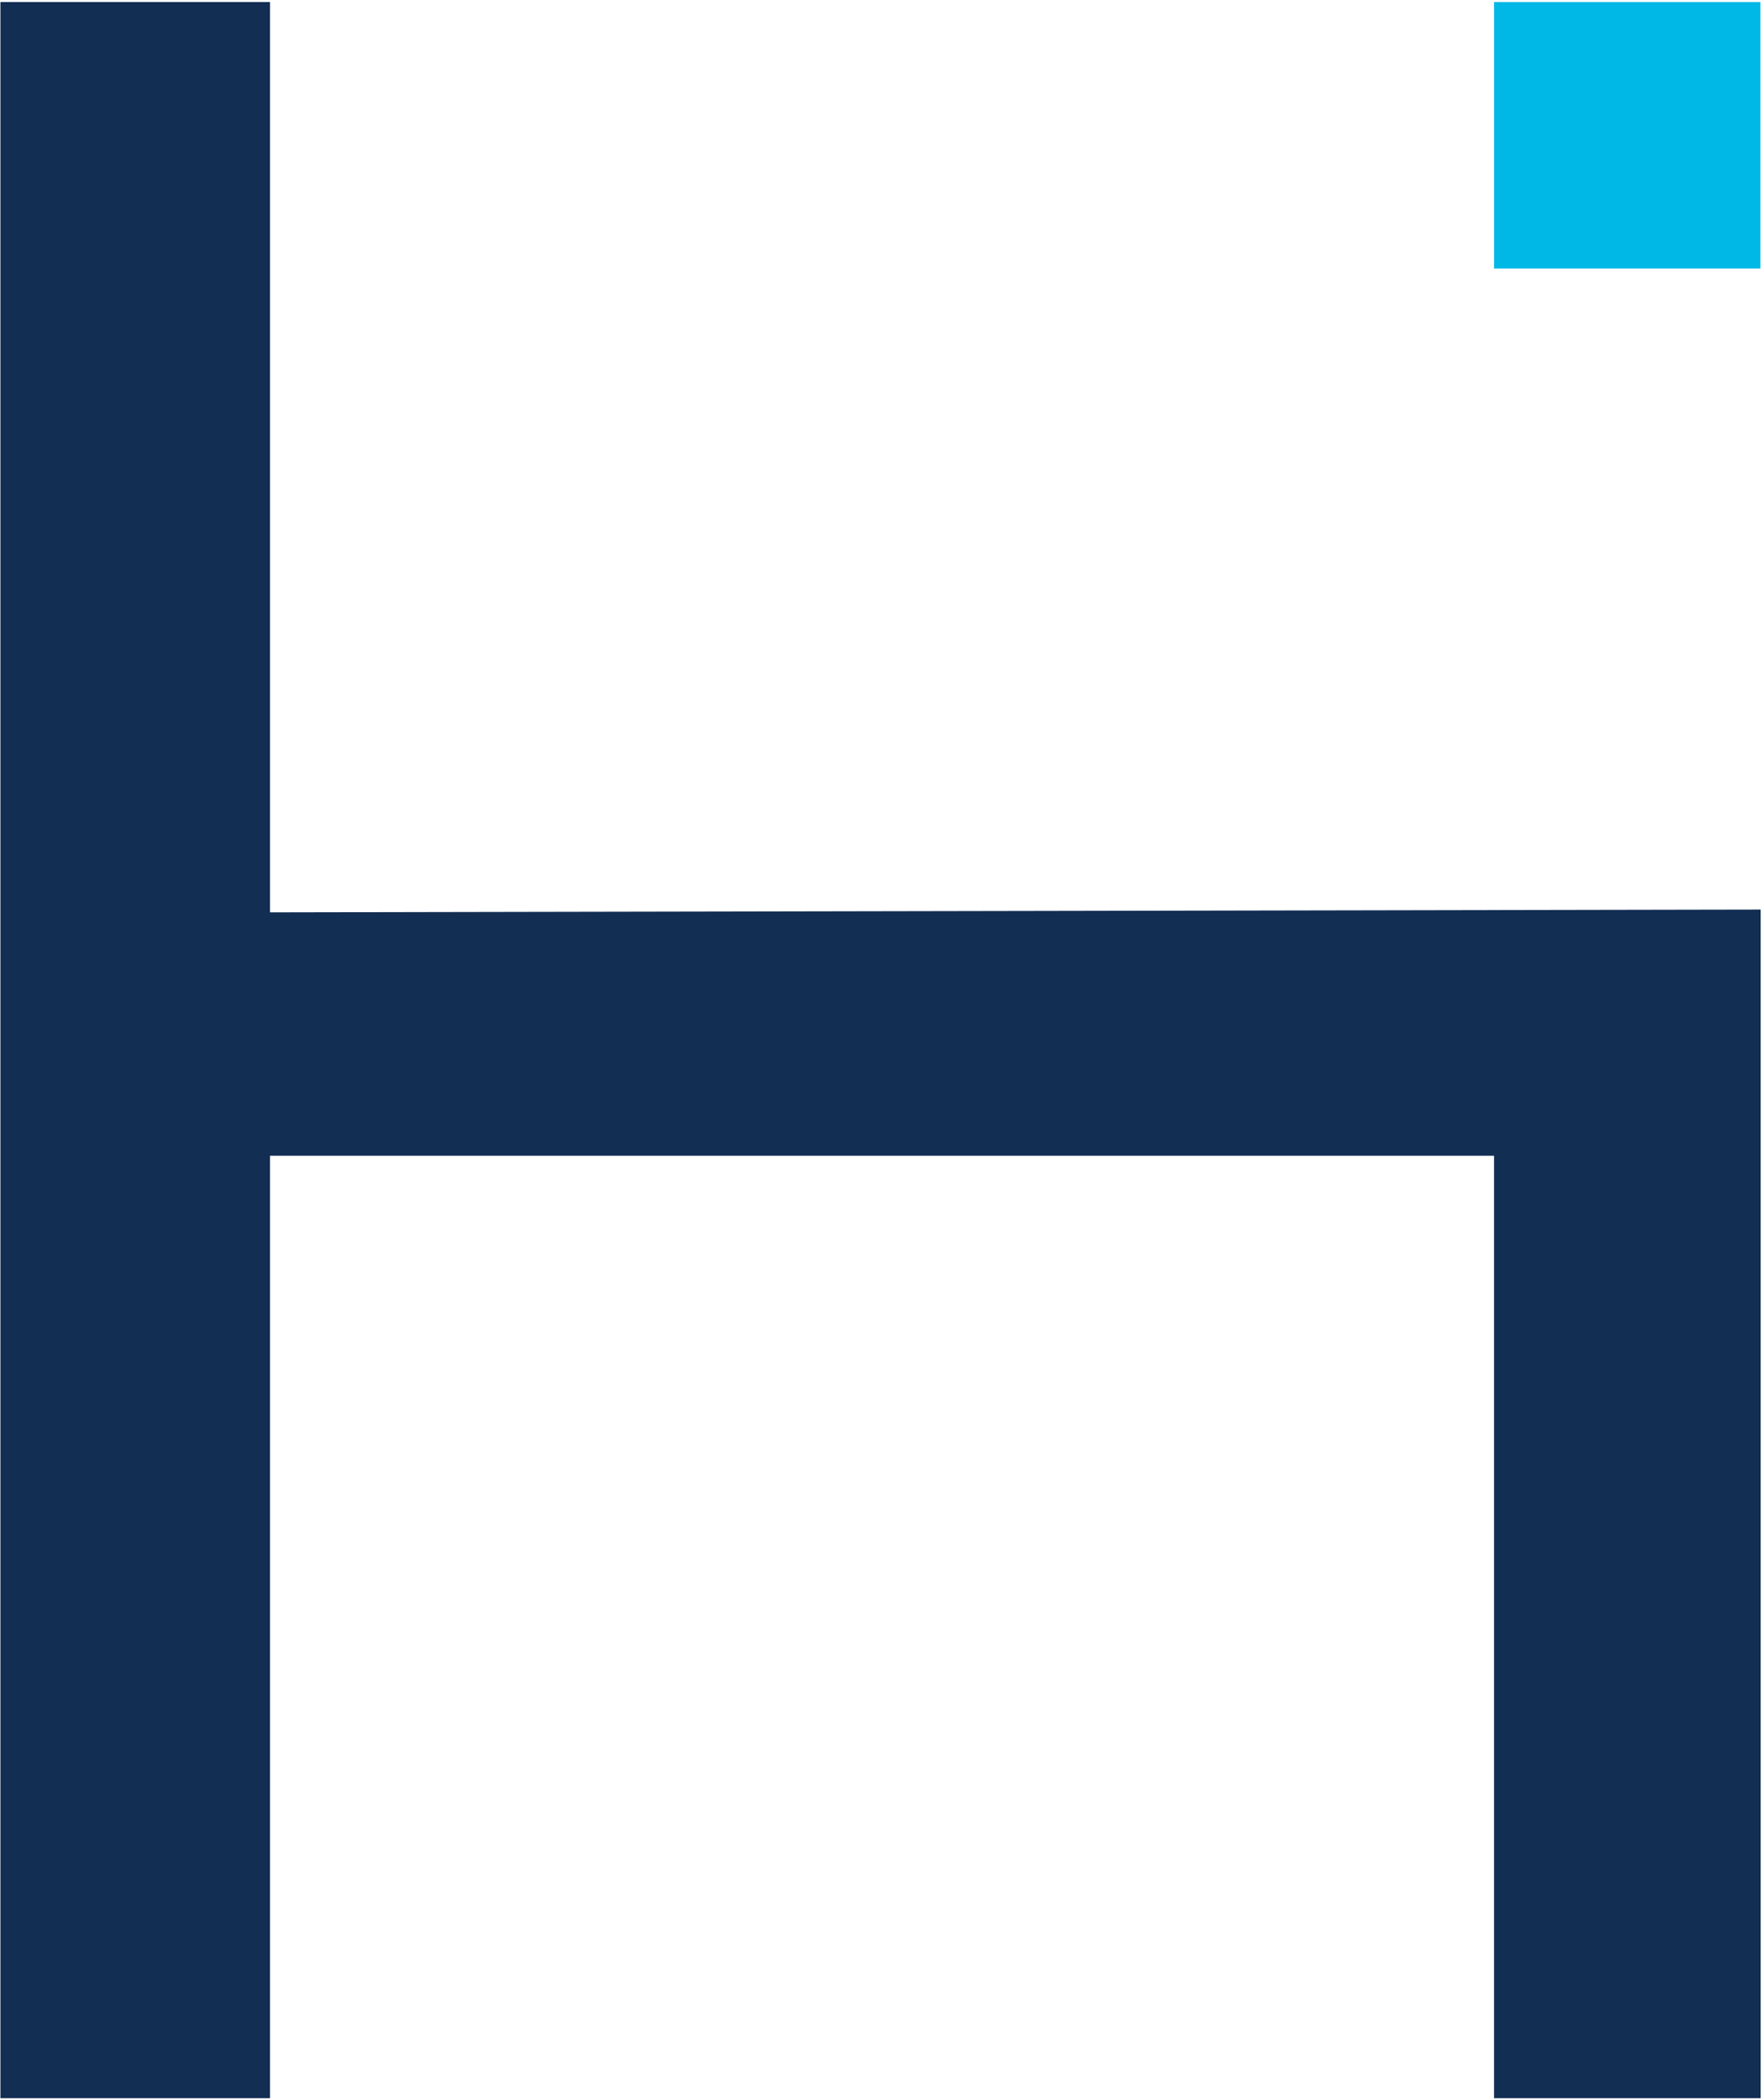 <?xml version="1.0" encoding="UTF-8" standalone="no"?>
<!DOCTYPE svg PUBLIC "-//W3C//DTD SVG 1.1//EN" "http://www.w3.org/Graphics/SVG/1.1/DTD/svg11.dtd">
<svg width="100%" height="100%" viewBox="0 0 679 809" version="1.1" xmlns="http://www.w3.org/2000/svg" xmlns:xlink="http://www.w3.org/1999/xlink" xml:space="preserve" xmlns:serif="http://www.serif.com/" style="fill-rule:evenodd;clip-rule:evenodd;stroke-linejoin:round;stroke-miterlimit:2;">
    <g transform="matrix(1,0,0,1,-505,-604)">
        <g transform="matrix(4.167,0,0,4.167,0,0)">
            <g transform="matrix(1,0,0,1,146.161,338.949)">
                <path d="M0,-193.812L-24.932,-193.812L-24.932,0L0,0L0,-87.14L113.196,-87.14L113.196,0L137.855,0L137.855,-109.902L0,-109.645L0,-193.812Z" style="fill:rgb(19,46,83);fill-rule:nonzero;"/>
            </g>
            <g transform="matrix(-1,0,0,1,543.348,-169.177)">
                <rect x="259.357" y="314.314" width="24.634" height="24.634" style="fill:rgb(0,184,230);"/>
            </g>
        </g>
    </g>
</svg>
